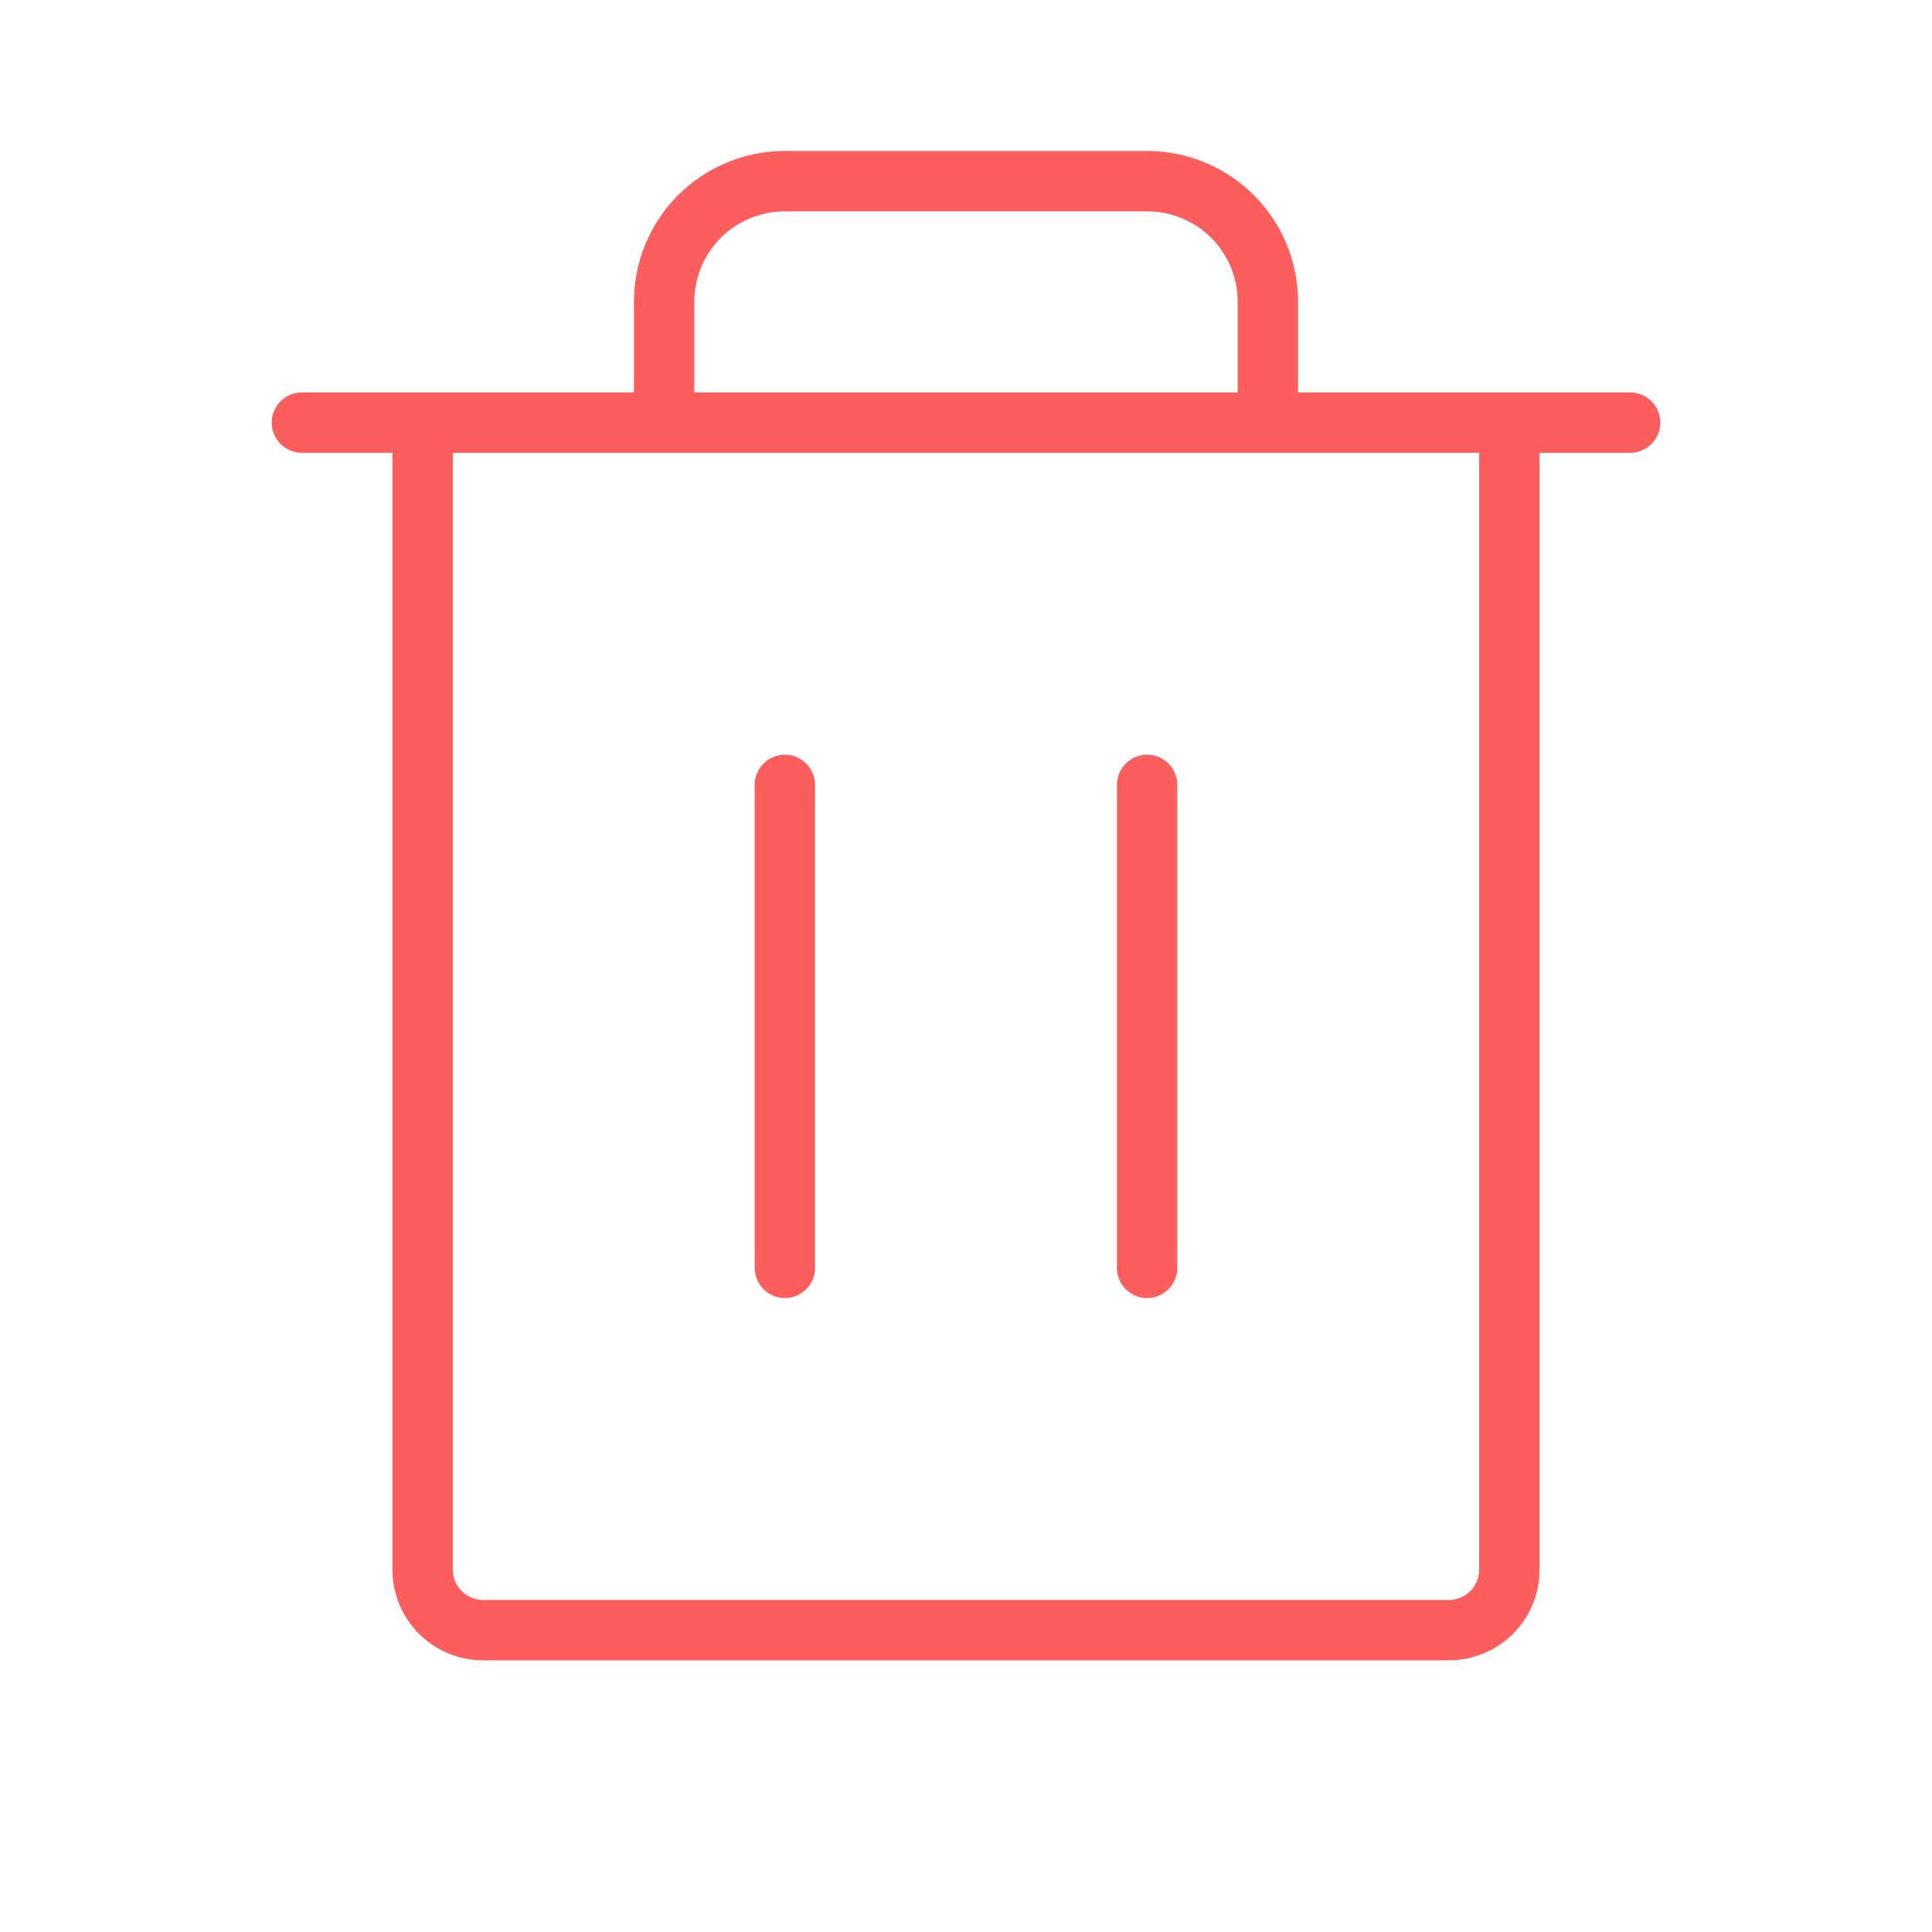 <svg width="24" height="24" viewBox="0 0 24 24" fill="none" xmlns="http://www.w3.org/2000/svg">
<path d="M20.25 4.875H16.125V3.75C16.125 3.253 15.928 2.776 15.576 2.424C15.224 2.073 14.747 1.875 14.25 1.875H9.75C9.253 1.875 8.776 2.073 8.424 2.424C8.073 2.776 7.875 3.253 7.875 3.75V4.875H3.75C3.651 4.875 3.555 4.915 3.485 4.985C3.415 5.055 3.375 5.151 3.375 5.25C3.375 5.349 3.415 5.445 3.485 5.515C3.555 5.585 3.651 5.625 3.75 5.625H4.875V19.5C4.875 19.798 4.994 20.084 5.205 20.296C5.415 20.506 5.702 20.625 6 20.625H18C18.298 20.625 18.584 20.506 18.796 20.296C19.006 20.084 19.125 19.798 19.125 19.5V5.625H20.25C20.349 5.625 20.445 5.585 20.515 5.515C20.585 5.445 20.625 5.349 20.625 5.25C20.625 5.151 20.585 5.055 20.515 4.985C20.445 4.915 20.349 4.875 20.25 4.875ZM8.625 3.75C8.625 3.452 8.744 3.165 8.954 2.954C9.165 2.744 9.452 2.625 9.75 2.625H14.25C14.548 2.625 14.835 2.744 15.046 2.954C15.257 3.165 15.375 3.452 15.375 3.75V4.875H8.625V3.75ZM18.375 19.5C18.375 19.599 18.335 19.695 18.265 19.765C18.195 19.835 18.099 19.875 18 19.875H6C5.901 19.875 5.805 19.835 5.735 19.765C5.665 19.695 5.625 19.599 5.625 19.5V5.625H18.375V19.5ZM10.125 9.75V15.75C10.125 15.85 10.085 15.945 10.015 16.015C9.945 16.085 9.849 16.125 9.75 16.125C9.651 16.125 9.555 16.085 9.485 16.015C9.415 15.945 9.375 15.85 9.375 15.75V9.75C9.375 9.651 9.415 9.555 9.485 9.485C9.555 9.415 9.651 9.375 9.75 9.375C9.849 9.375 9.945 9.415 10.015 9.485C10.085 9.555 10.125 9.651 10.125 9.75ZM14.625 9.75V15.75C14.625 15.85 14.585 15.945 14.515 16.015C14.445 16.085 14.35 16.125 14.25 16.125C14.15 16.125 14.055 16.085 13.985 16.015C13.915 15.945 13.875 15.85 13.875 15.75V9.75C13.875 9.651 13.915 9.555 13.985 9.485C14.055 9.415 14.15 9.375 14.25 9.375C14.35 9.375 14.445 9.415 14.515 9.485C14.585 9.555 14.625 9.651 14.625 9.75Z" fill="#FC5D5D"/>
</svg>
